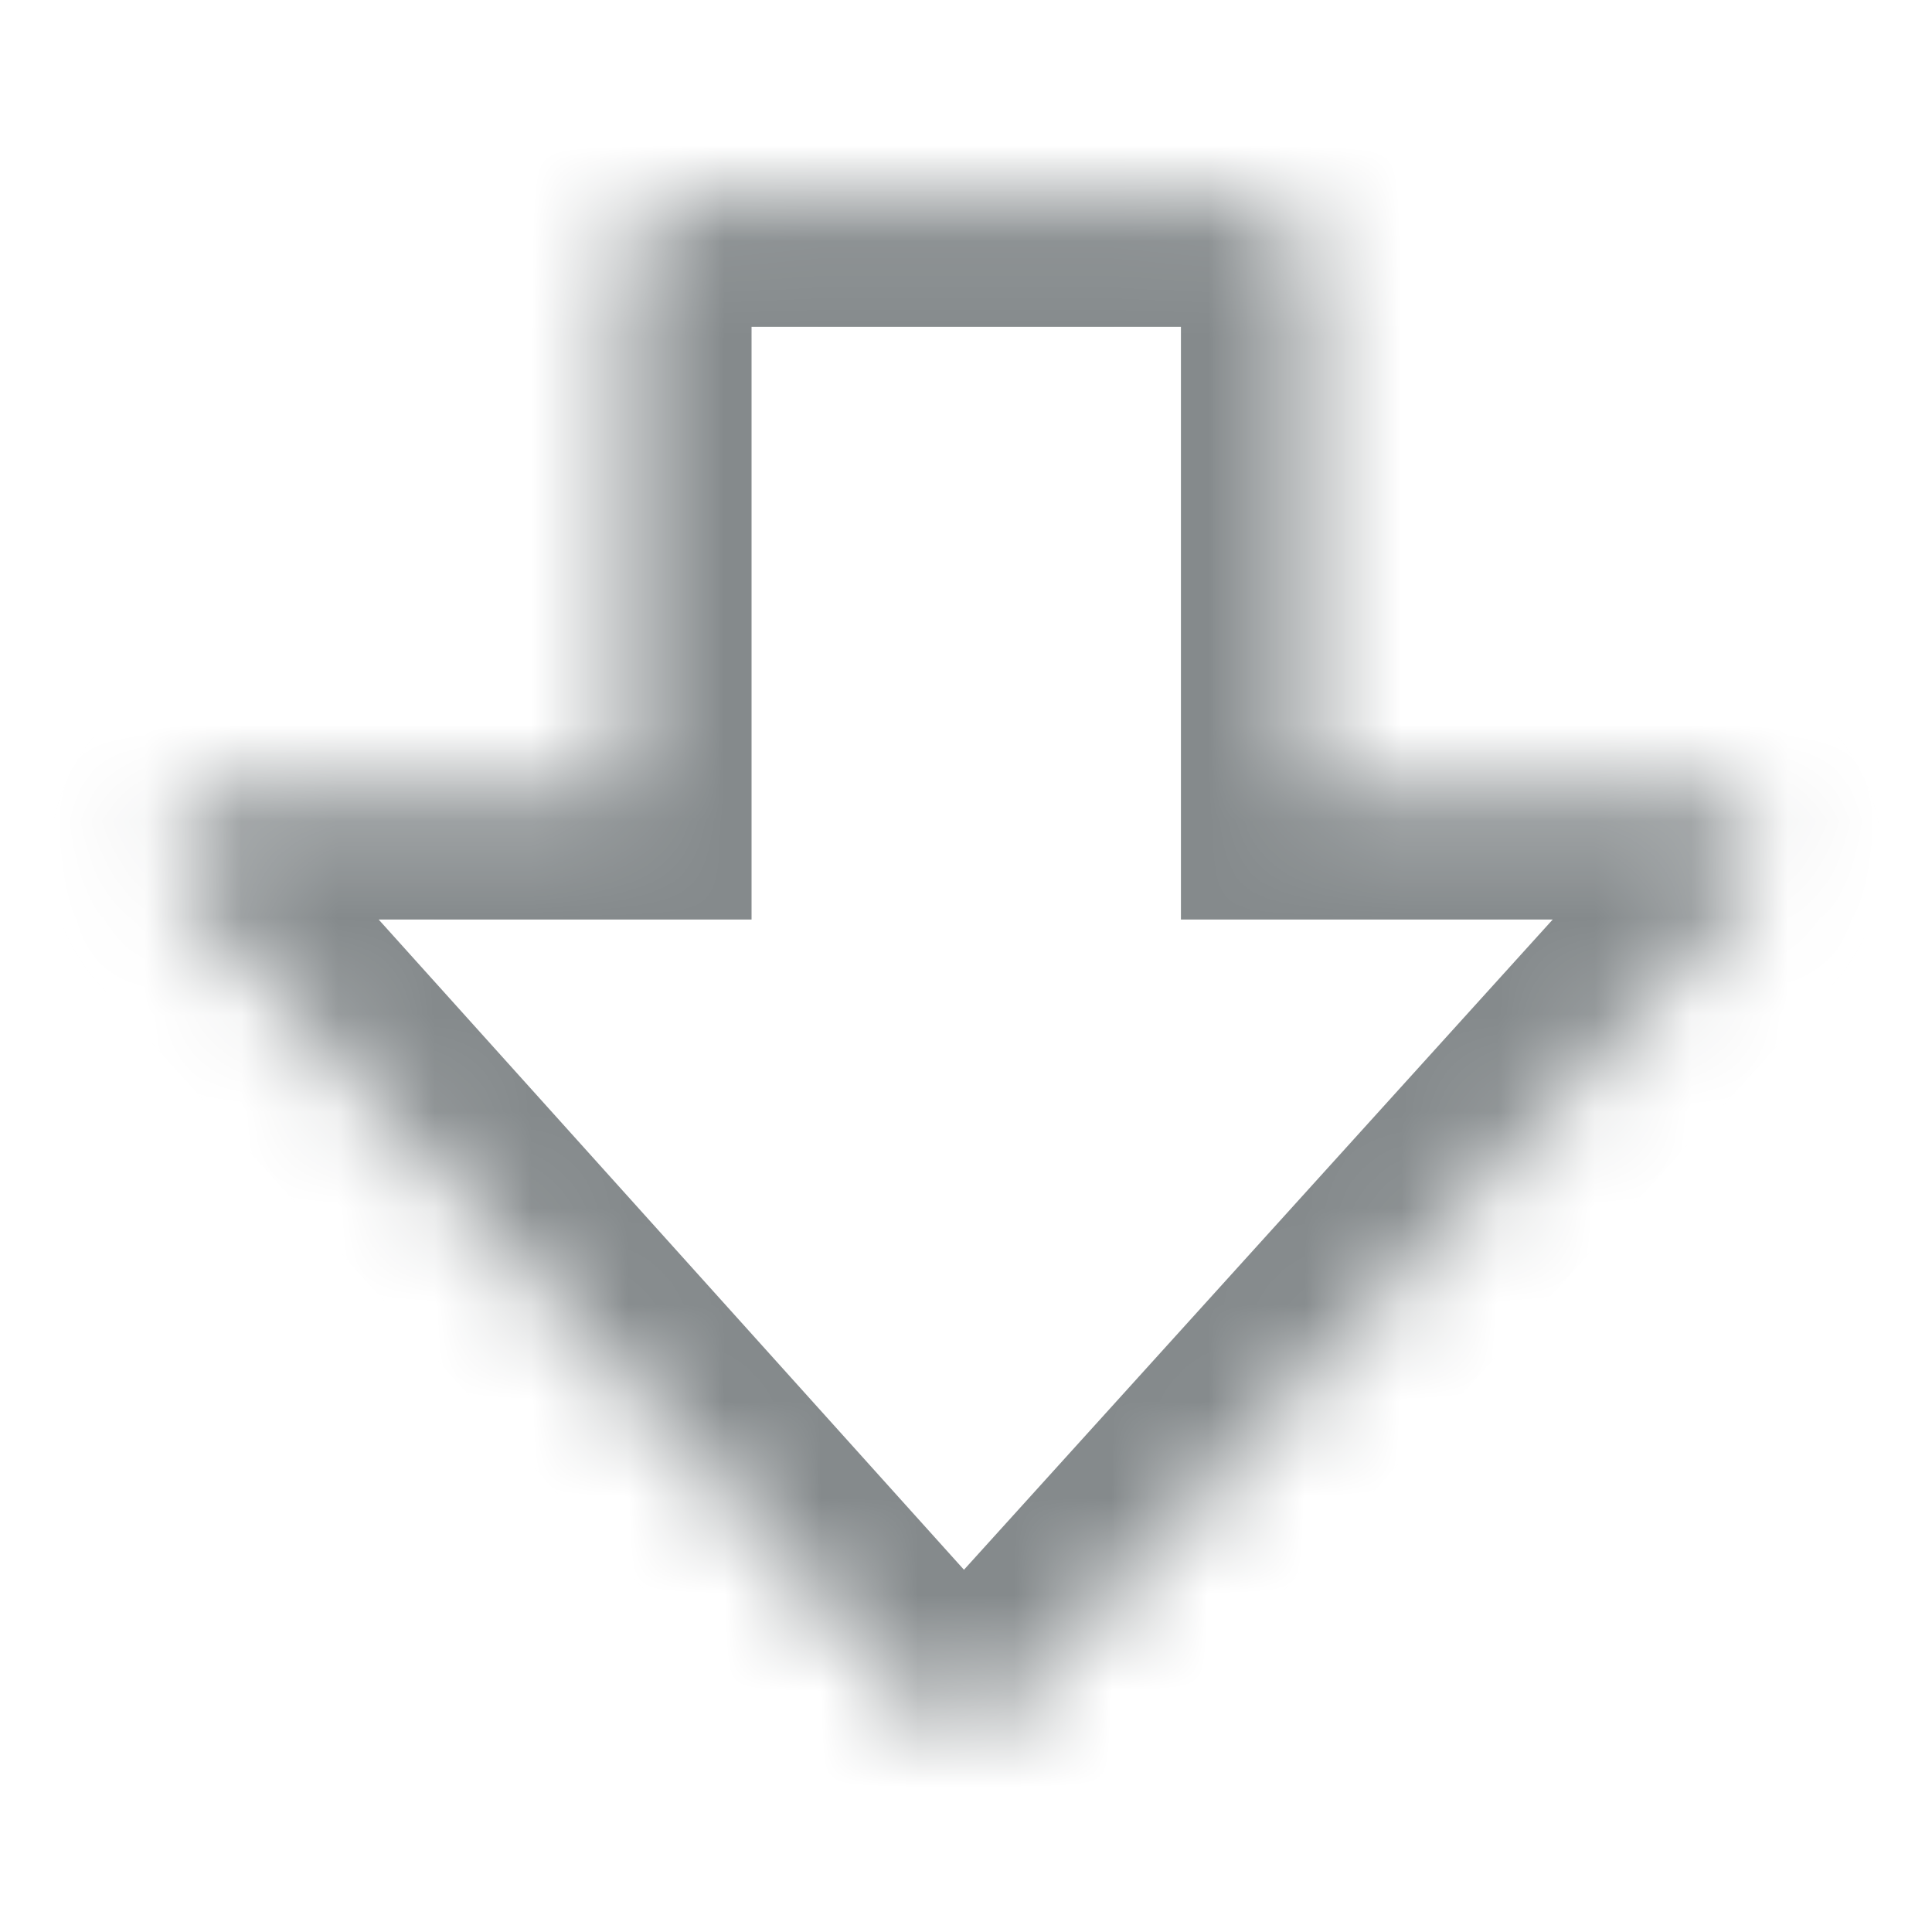 <svg width="20" height="20" viewBox="0 0 20 20" fill="none" xmlns="http://www.w3.org/2000/svg">
<mask id="path-1-inside-1_481_5742" fill="white">
<path fill-rule="evenodd" clip-rule="evenodd" d="M10.464 17.65C10.203 17.939 9.749 17.938 9.488 17.649L1.988 9.317C1.608 8.894 1.908 8.219 2.477 8.219H6.48V2.741C6.48 2.378 6.774 2.083 7.137 2.083H12.867C13.23 2.083 13.525 2.378 13.525 2.741V8.219H17.522C18.092 8.219 18.392 8.895 18.009 9.318L10.464 17.65Z"/>
</mask>
<path d="M9.488 17.649L10.455 16.779L10.455 16.779L9.488 17.649ZM10.464 17.65L11.428 18.523L11.428 18.523L10.464 17.65ZM1.988 9.317L1.022 10.186H1.022L1.988 9.317ZM6.48 8.219H7.78V9.519H6.48V8.219ZM13.525 8.219V9.519H12.225V8.219H13.525ZM18.009 9.318L18.973 10.191L18.973 10.191L18.009 9.318ZM10.455 16.779C10.2 16.496 9.756 16.495 9.501 16.778L11.428 18.523C10.65 19.383 9.298 19.381 8.522 18.518L10.455 16.779ZM2.955 8.447L10.455 16.779L8.522 18.518L1.022 10.186L2.955 8.447ZM2.477 9.519C3.033 9.519 3.327 8.86 2.955 8.447L1.022 10.186C-0.112 8.927 0.782 6.919 2.477 6.919V9.519ZM6.48 9.519H2.477V6.919H6.48V9.519ZM7.78 2.741V8.219H5.18V2.741H7.78ZM7.137 3.383C7.492 3.383 7.78 3.096 7.78 2.741H5.18C5.18 1.66 6.056 0.783 7.137 0.783V3.383ZM12.867 3.383H7.137V0.783H12.867V3.383ZM12.225 2.741C12.225 3.096 12.512 3.383 12.867 3.383V0.783C13.948 0.783 14.825 1.66 14.825 2.741H12.225ZM12.225 8.219V2.741H14.825V8.219H12.225ZM17.522 9.519H13.525V6.919H17.522V9.519ZM17.045 8.446C16.671 8.859 16.965 9.519 17.522 9.519V6.919C19.219 6.919 20.112 8.932 18.973 10.191L17.045 8.446ZM9.501 16.778L17.045 8.446L18.973 10.191L11.428 18.523L9.501 16.778Z" fill="#858A8C" mask="url(#path-1-inside-1_481_5742)"/>
</svg>
